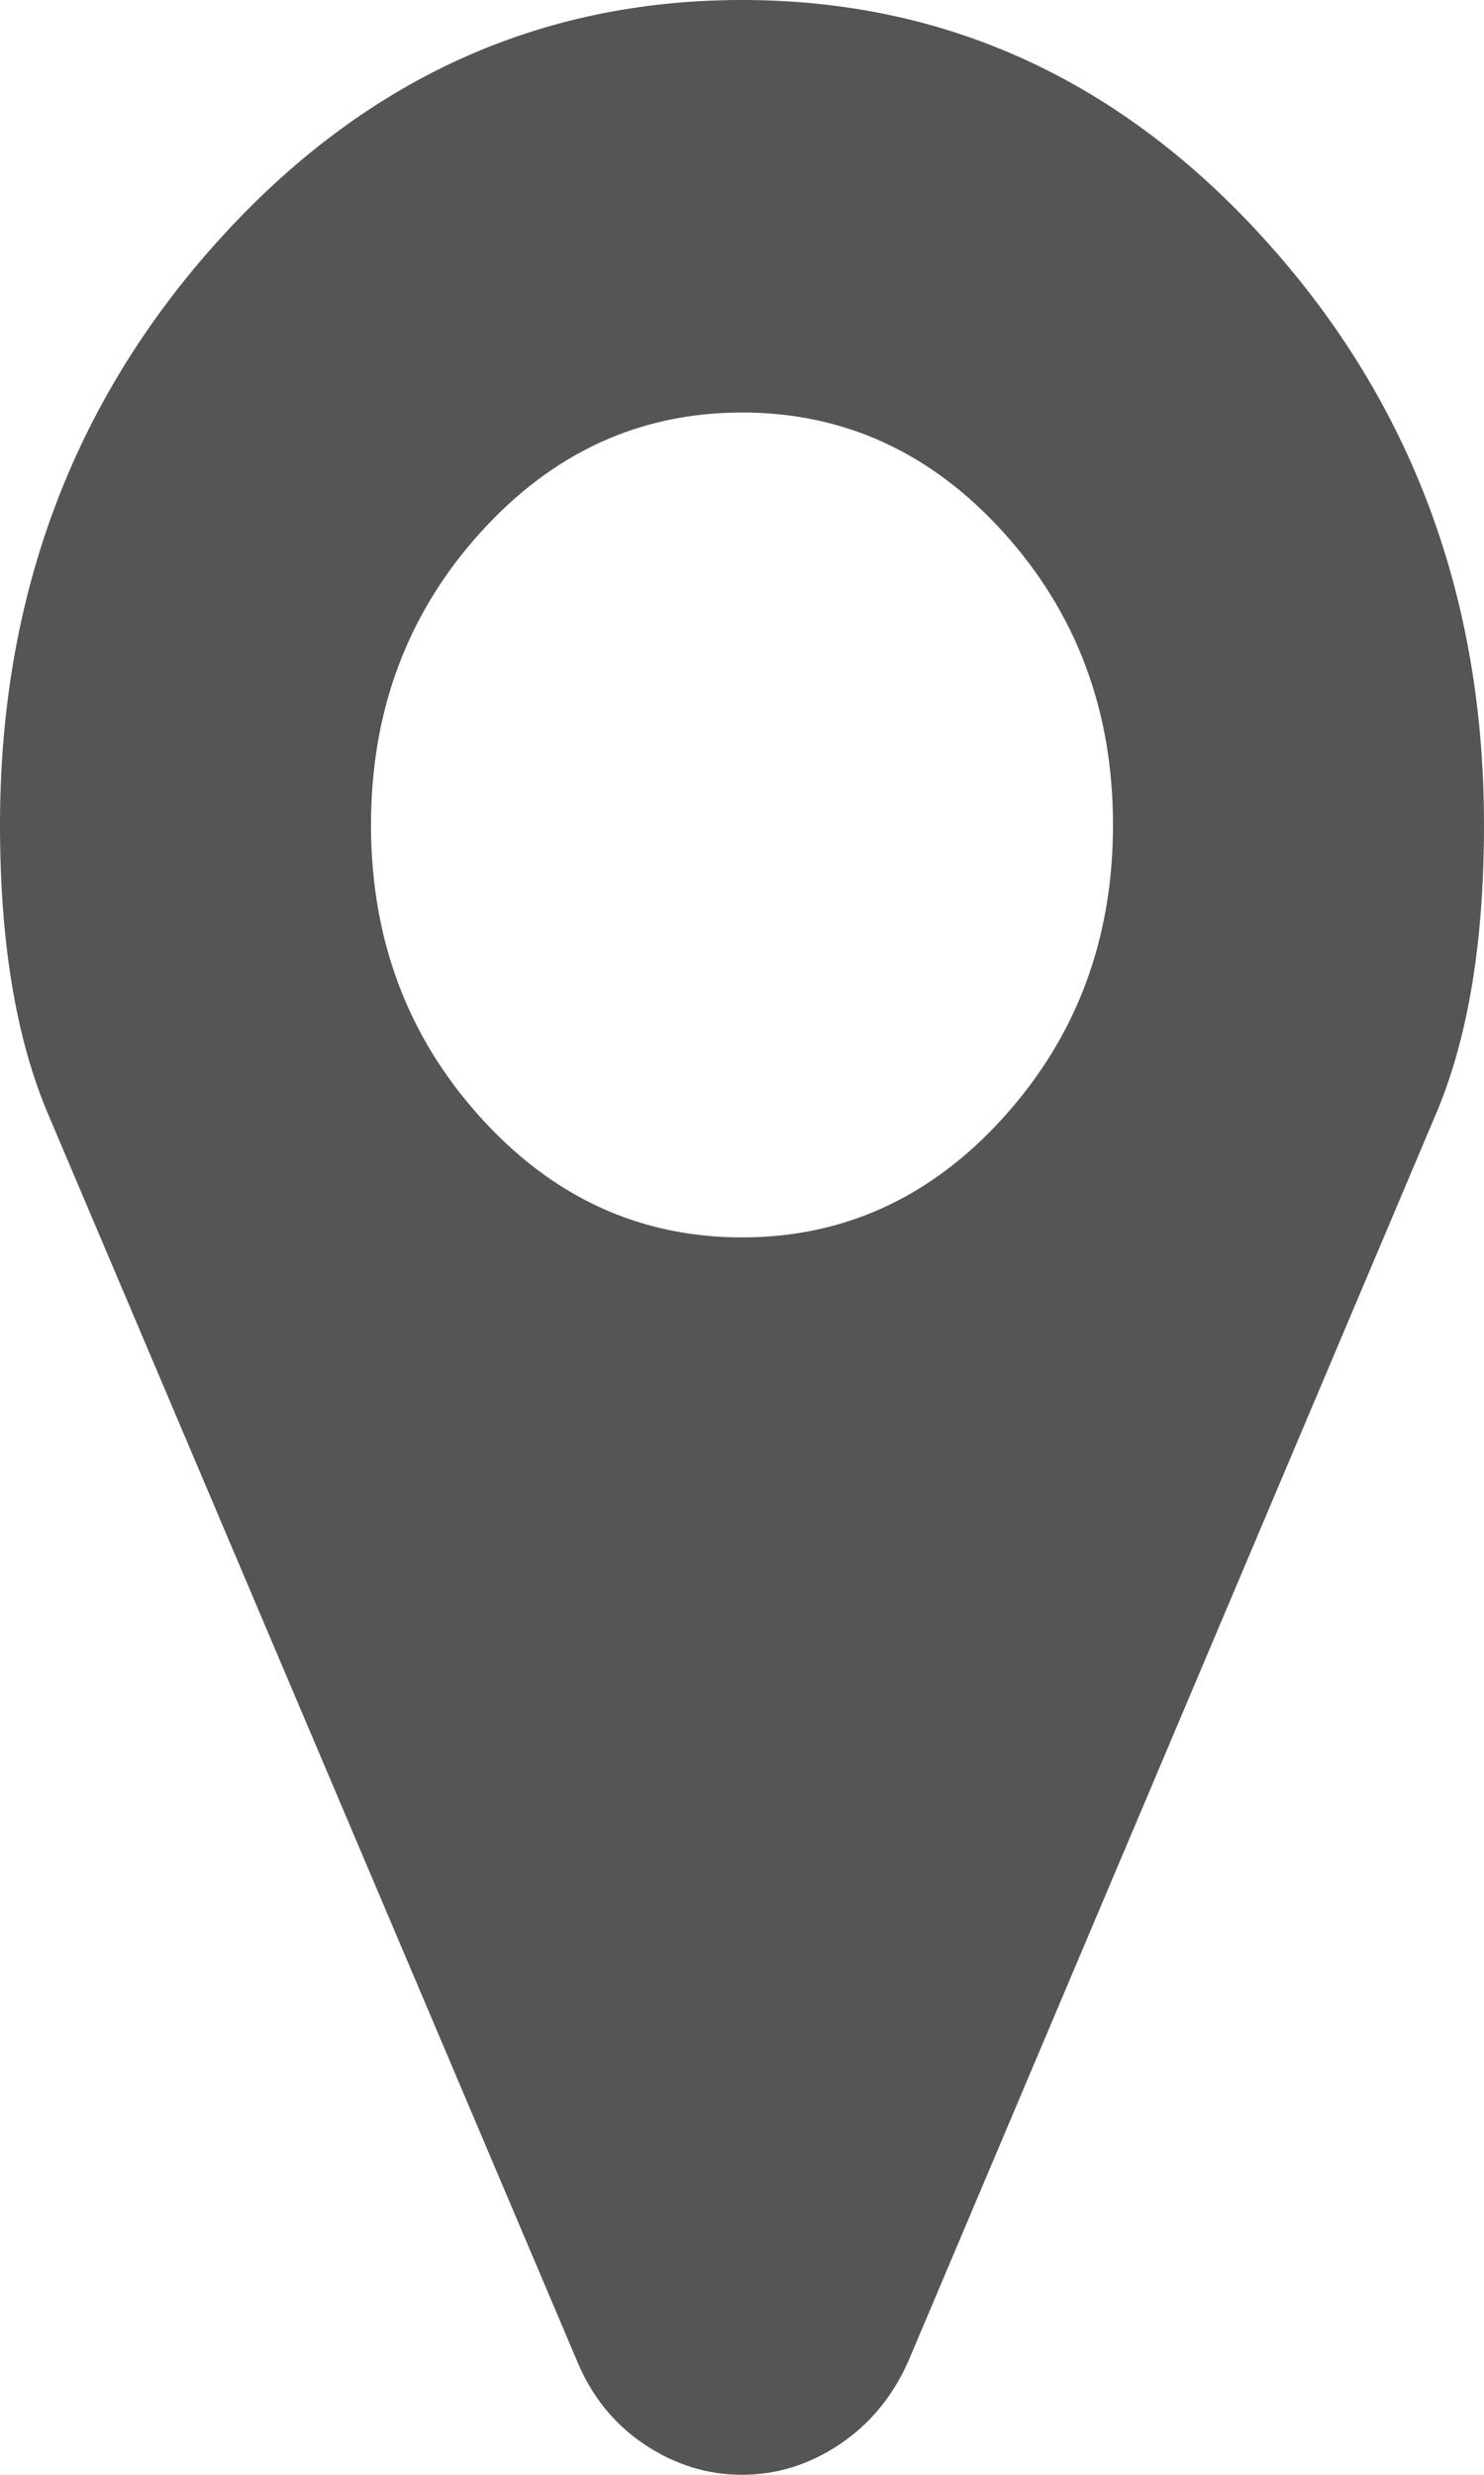 ﻿<?xml version="1.0" encoding="utf-8"?>
<svg version="1.1" xmlns:xlink="http://www.w3.org/1999/xlink" width="15px" height="25px" xmlns="http://www.w3.org/2000/svg">
  <g transform="matrix(1 0 0 1 -608 -434 )">
    <path d="M 10.151 11.279  C 10.884 10.465  11.25 9.484  11.25 8.333  C 11.25 7.183  10.884 6.201  10.151 5.387  C 9.419 4.574  8.535 4.167  7.5 4.167  C 6.465 4.167  5.581 4.574  4.849 5.387  C 4.116 6.201  3.75 7.183  3.75 8.333  C 3.75 9.484  4.116 10.465  4.849 11.279  C 5.581 12.093  6.465 12.5  7.5 12.5  C 8.535 12.5  9.419 12.093  10.151 11.279  Z M 12.803 2.441  C 14.268 4.069  15 6.033  15 8.333  C 15 9.516  14.839 10.487  14.517 11.247  L 9.185 23.844  C 9.028 24.202  8.796 24.485  8.489 24.691  C 8.181 24.897  7.852 25  7.5 25  C 7.148 25  6.819 24.897  6.511 24.691  C 6.204 24.485  5.977 24.202  5.83 23.844  L 0.483 11.247  C 0.161 10.487  0 9.516  0 8.333  C 0 6.033  0.732 4.069  2.197 2.441  C 3.662 0.814  5.43 0  7.5 0  C 9.57 0  11.338 0.814  12.803 2.441  Z " fill-rule="nonzero" fill="#555555" stroke="none" transform="matrix(1 0 0 1 608 434 )" />
  </g>
</svg>